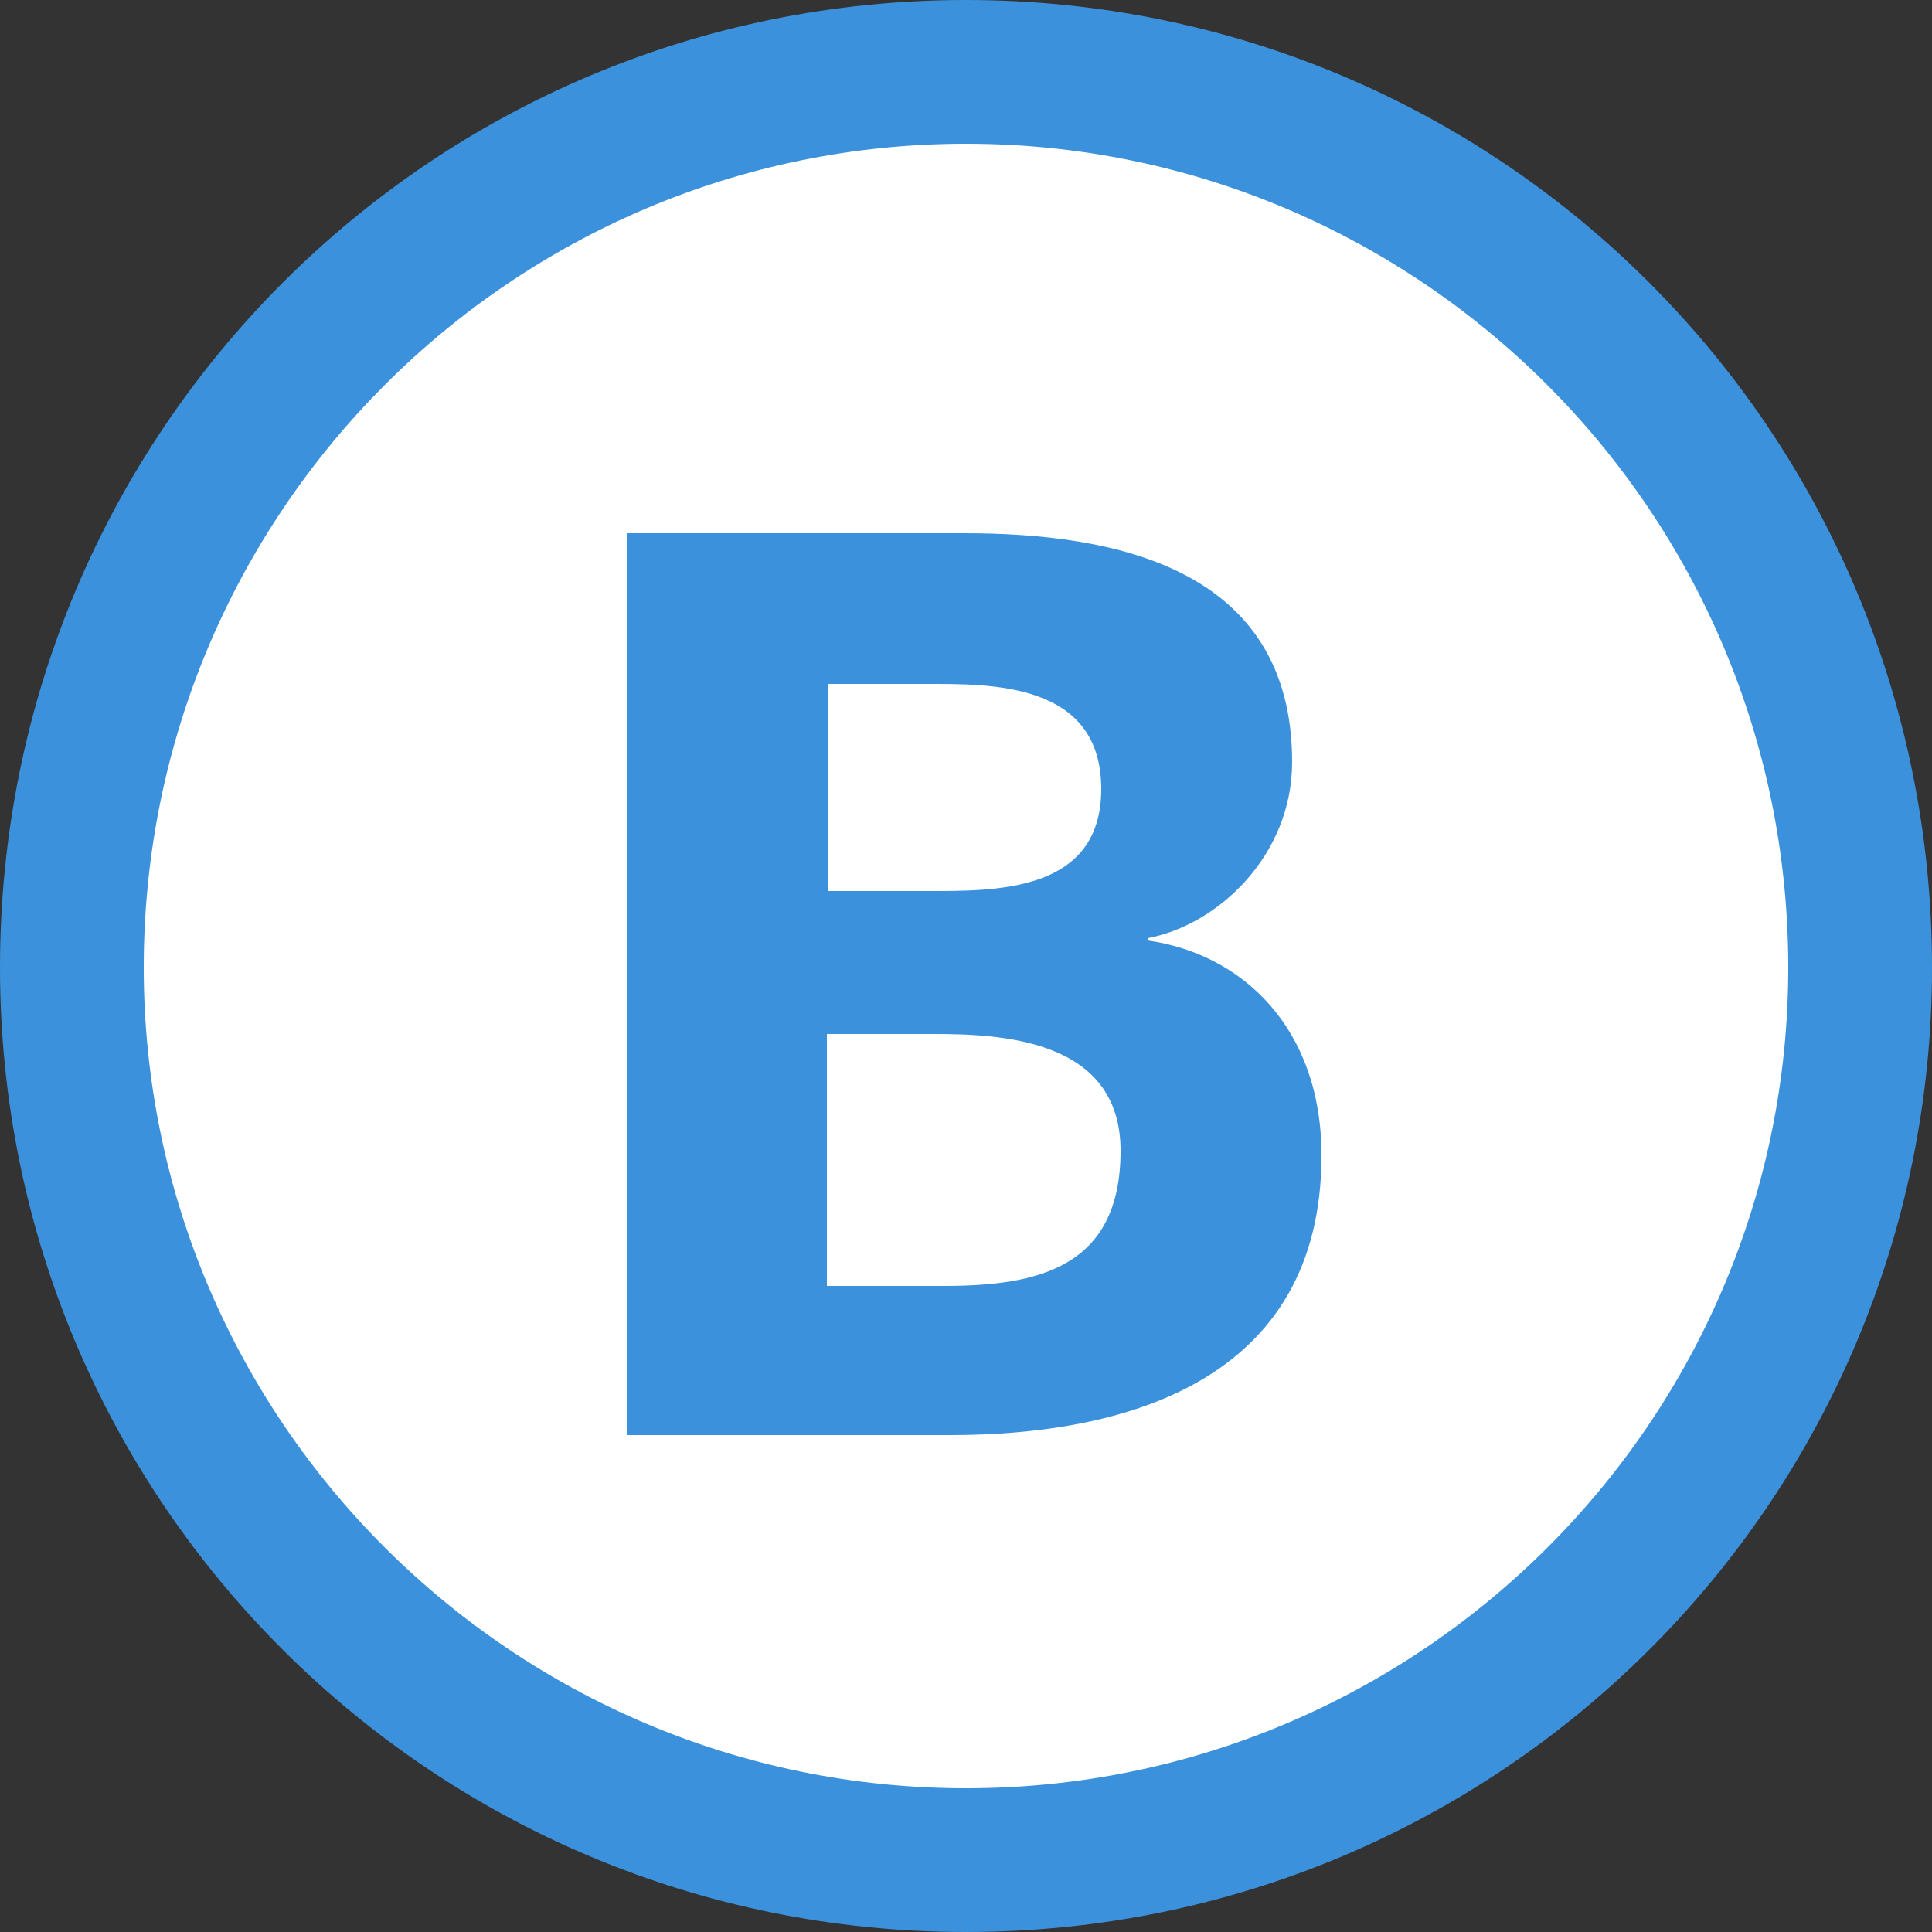 <?xml version="1.0" encoding="utf-8"?>
<!-- Generator: Adobe Illustrator 23.0.1, SVG Export Plug-In . SVG Version: 6.00 Build 0)  -->
<svg version="1.1" id="Premier_plan" xmlns="http://www.w3.org/2000/svg" xmlns:xlink="http://www.w3.org/1999/xlink" x="0px"
	 y="0px" viewBox="0 0 250 250" enable-background="new 0 0 250 250" xml:space="preserve">
<rect x="0" y="0" width="250" height="250" fill="#333333" stroke="none"/>
<g>
	<circle fill="#FFFFFF" cx="125" cy="125" r="115.9"/>
	<path fill-rule="evenodd" clip-rule="evenodd" fill="#3C91DC" d="M125,250C55.9,250,0,194.2,0,125.2C0,55.8,55.9,0,125,0
		c69.1,0,125,55.8,125,125.2C250,194.2,194.1,250,125,250z M125,18.6c-58.6,0-106.4,47.6-106.4,106.6c0,58.5,47.7,106.2,106.4,106.2
		s106.4-47.6,106.4-106.2C231.4,66.2,183.6,18.6,125,18.6z"/>
	<path fill-rule="evenodd" clip-rule="evenodd" fill="#3C91DC" d="M171,149.5c0-16.5-10.3-26.1-22.5-27.8v-0.3
		c9.1-1.7,18.7-10.7,18.7-22.8c0-25.3-23.3-29.6-42.4-29.6H81.1v116.7H123C145.1,185.7,171,179,171,149.5z M142.5,102.1
		c0,13.4-13.7,13.2-22.5,13.2h-12.9V88.5h12.6C128.1,88.5,142.5,88.2,142.5,102.1z M145,148.9c0,15.2-10.8,17.5-22.9,17.5h-15.1
		v-32.6h13.7C129.2,133.8,145,134.3,145,148.9z"/>
</g>
</svg>

